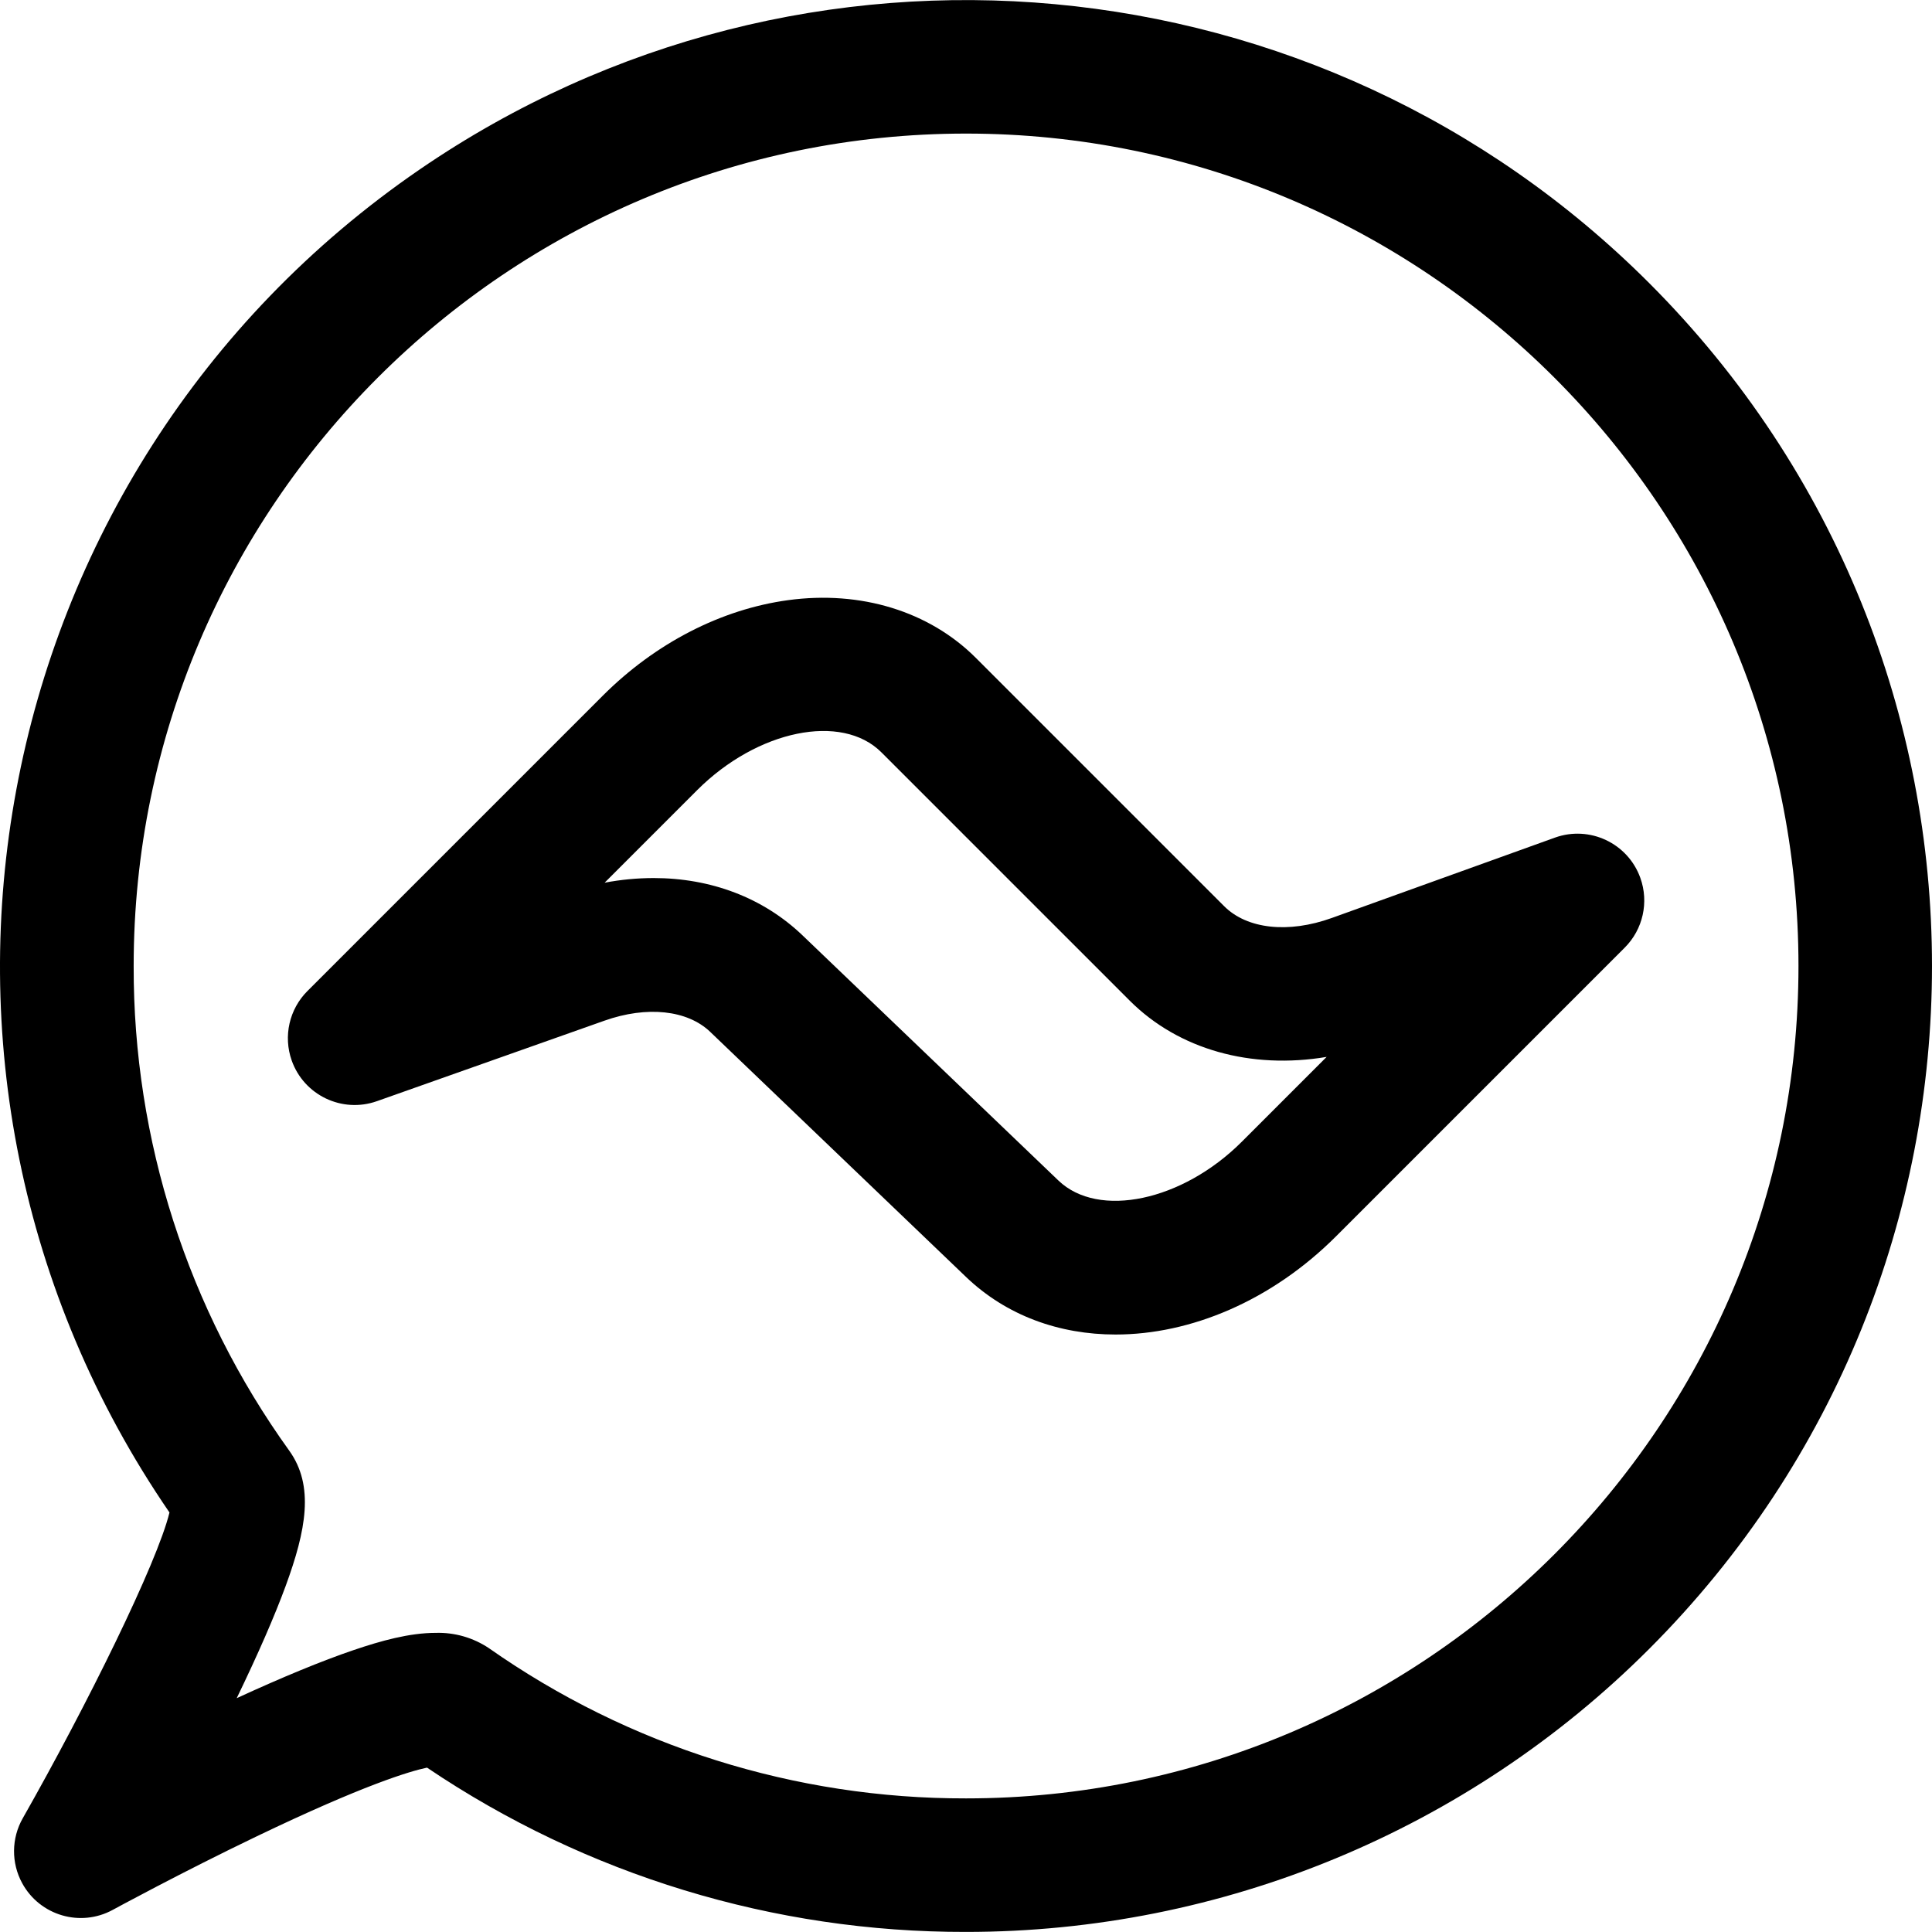 <?xml version="1.0" encoding="UTF-8"?>
<!-- Generator: Adobe Illustrator 24.3.0, SVG Export Plug-In . SVG Version: 6.00 Build 0)  -->
<svg xmlns="http://www.w3.org/2000/svg" xmlns:xlink="http://www.w3.org/1999/xlink" version="1.1" id="Capa_1" x="0px" y="0px" viewBox="0 0 512.034 512.034" style="enable-background:new 0 0 512.034 512.034;" xml:space="preserve" width="512" height="512">
<g>
	<g id="object">
		<g>
			<path d="M256.034,512.013c-50.904,0.106-100.67-15.062-142.862-43.542c-4.622,0.977-16.824,4.617-45.05,18.167     c-20.14,9.667-38.053,19.43-38.232,19.527c-8.579,4.68-19.327,1.518-24.007-7.061c-2.932-5.375-2.877-11.884,0.146-17.208     c17.088-30.075,35.656-67.733,38.888-81.045c-79.978-116.6-50.29-275.958,66.31-355.935     c101.681-69.745,238.632-57.102,325.827,30.078c99.974,99.975,99.974,262.065-0.001,362.039     C389.043,485.042,323.929,512.013,256.034,512.013z M115.47,432.756c5.031-0.154,9.982,1.277,14.156,4.09     c37.024,25.983,81.178,39.877,126.409,39.778c121.645,0,220.611-98.966,220.611-220.611s-98.966-220.61-220.611-220.61     s-220.61,98.965-220.61,220.61c-0.112,46.088,14.315,91.037,41.229,128.45c6.7,9.337,4.469,21.085-0.94,35.85     c-2.932,7.988-7.288,17.985-12.979,29.751c12.21-5.618,22.59-9.89,30.901-12.717C101.014,434.837,108.53,432.756,115.47,432.756z     "/>
		</g>
		<g>
			<path d="M295.653,353.686c-14.893,0-28.913-4.993-39.618-15.248l-67.814-64.968c-6.055-5.801-16.793-6.938-28.021-2.963     l-60.304,21.335c-9.212,3.261-19.324-1.564-22.585-10.776c-2.276-6.43-0.653-13.595,4.17-18.418l78.26-78.26     c13.923-13.923,31.374-22.919,49.14-25.33c19.269-2.619,37.401,2.962,49.747,15.304l65.807,65.806     c6.075,6.076,17.005,7.271,28.524,3.124l59.131-21.295c9.195-3.308,19.332,1.464,22.64,10.659     c2.32,6.448,0.708,13.656-4.137,18.501l-76.469,76.468C336.963,344.789,315.532,353.686,295.653,353.686z M173.224,232.707     c15.141,0,29.026,5.19,39.482,15.207l67.814,64.968c10.603,10.16,32.849,5.452,48.577-10.275l22.498-22.499     c-20.006,3.369-39.198-1.921-52.193-14.911l-65.809-65.807c-10.516-10.516-32.879-5.925-48.831,10.026L160.24,233.94     C164.52,233.128,168.867,232.715,173.224,232.707z"/>
		</g>
	</g>
</g>















</svg>
